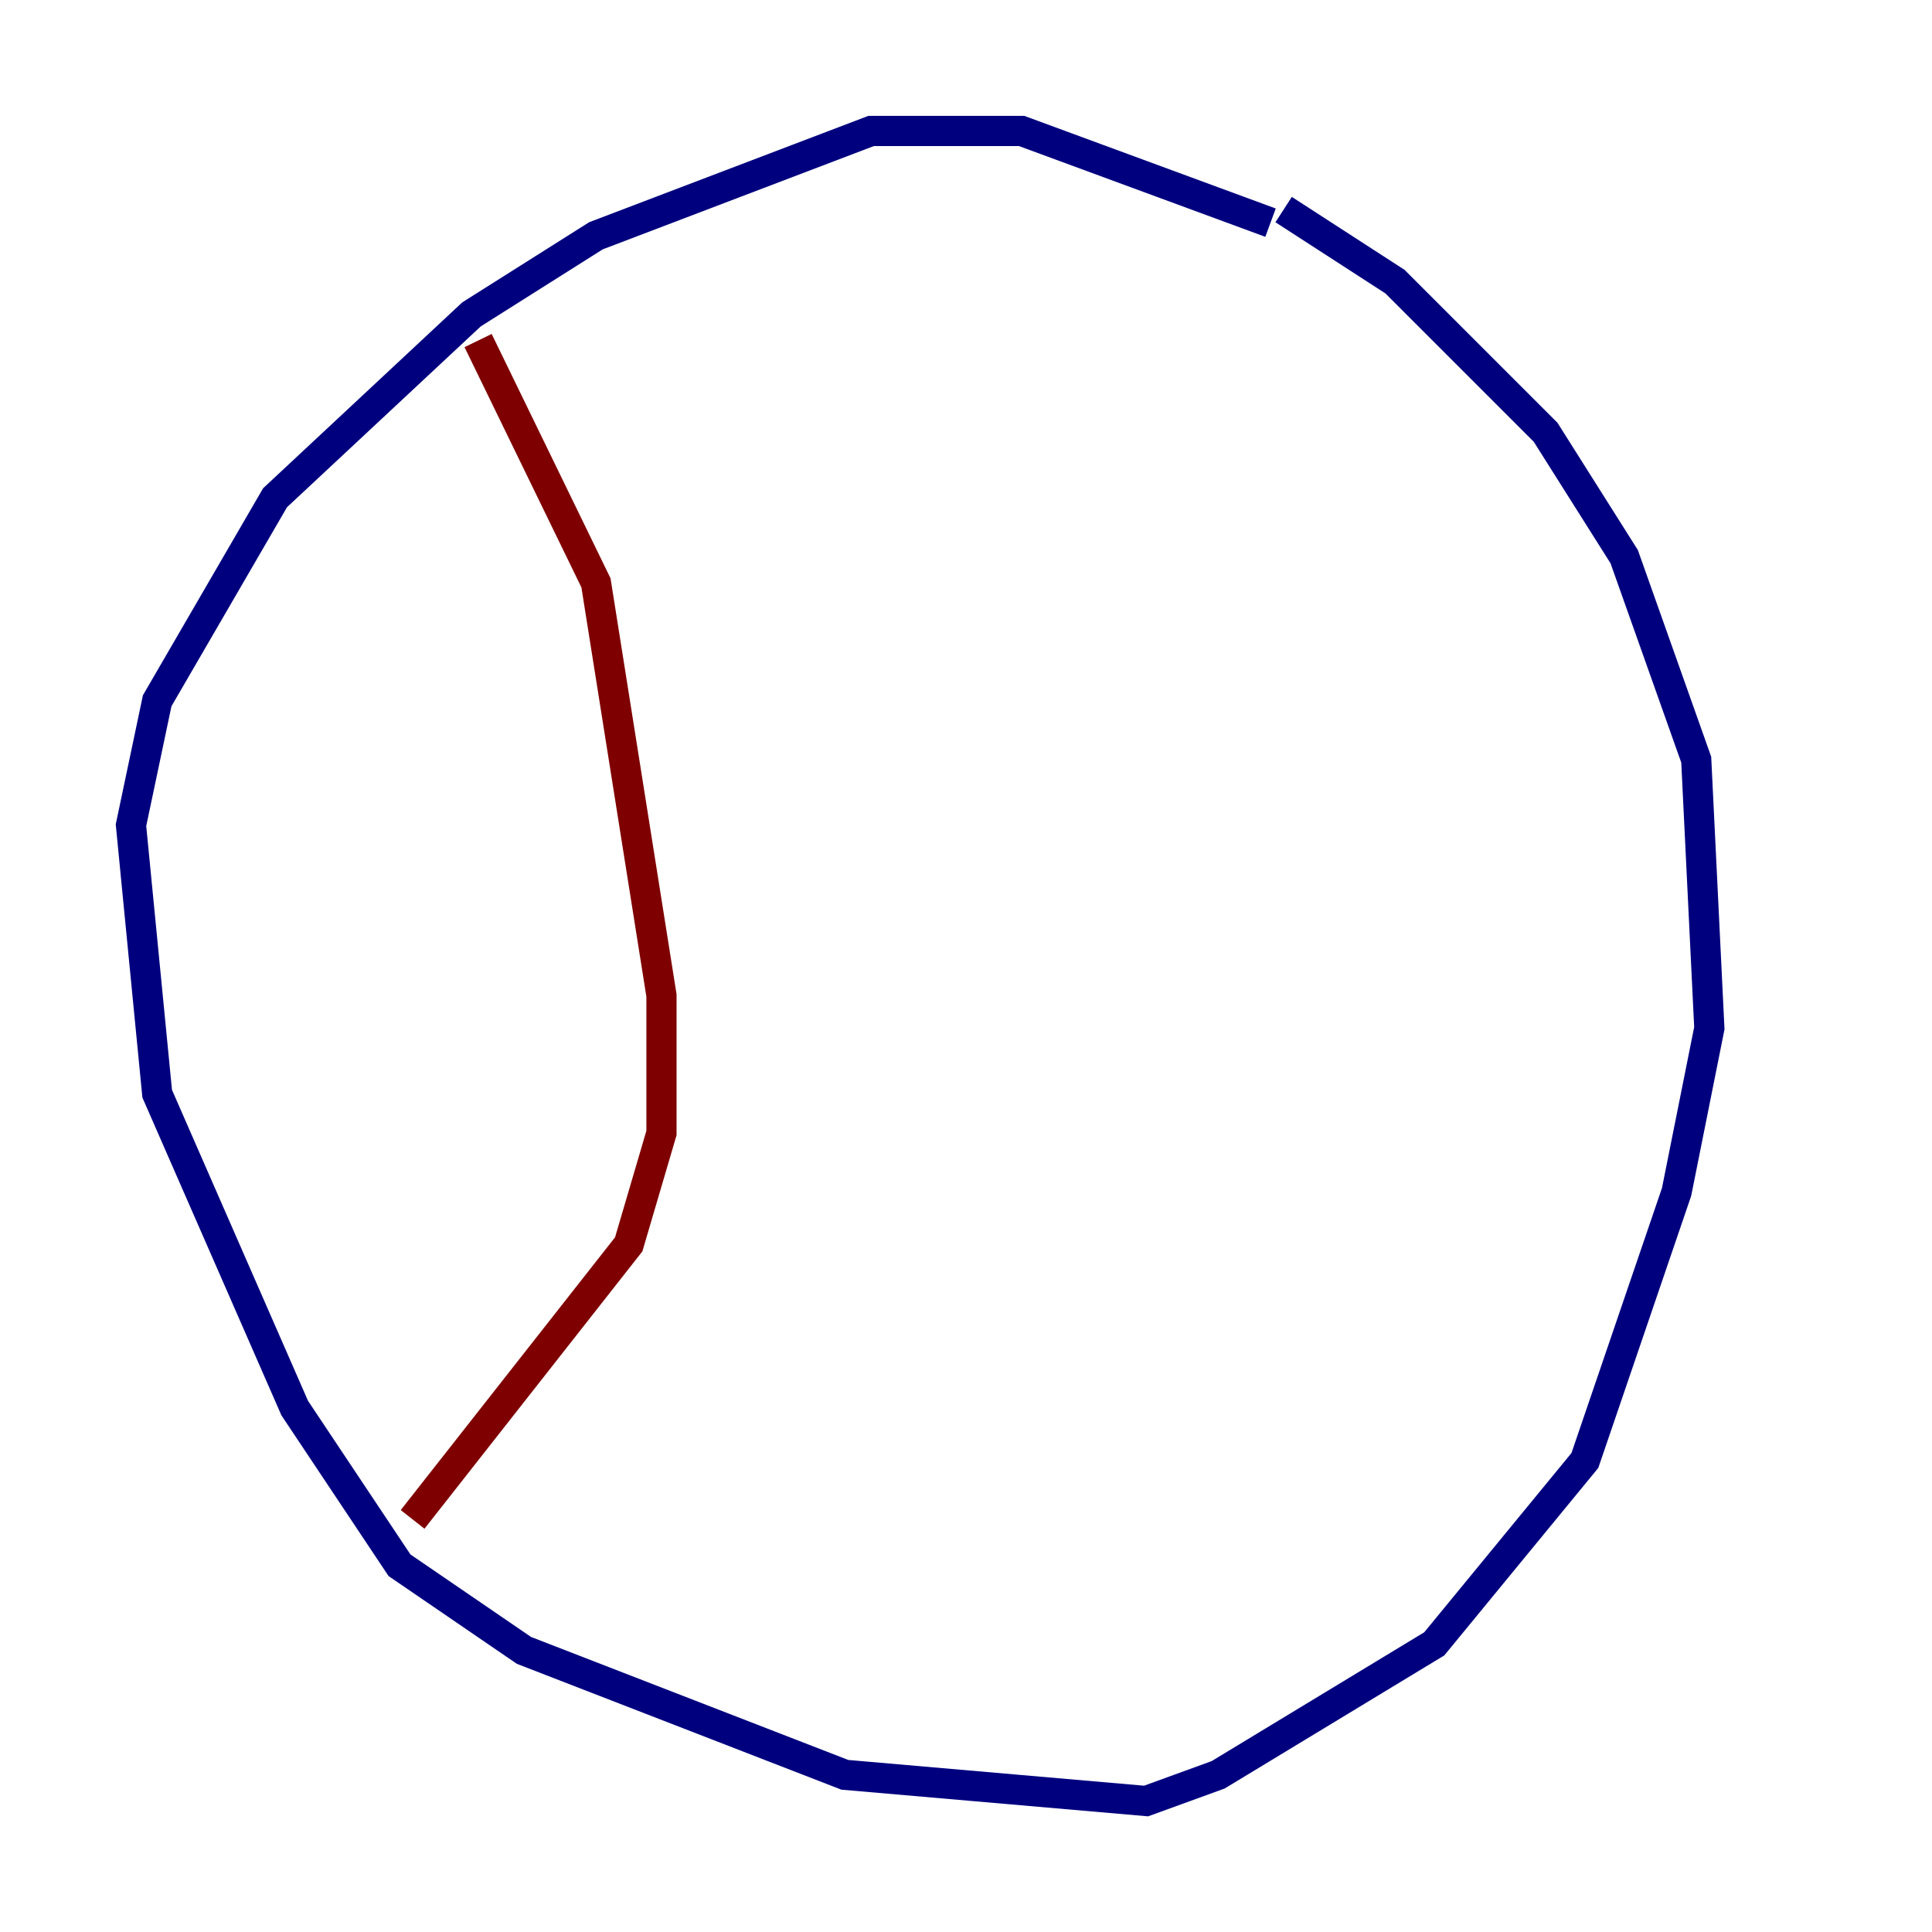 <?xml version="1.0" encoding="utf-8" ?>
<svg baseProfile="tiny" height="128" version="1.2" viewBox="0,0,128,128" width="128" xmlns="http://www.w3.org/2000/svg" xmlns:ev="http://www.w3.org/2001/xml-events" xmlns:xlink="http://www.w3.org/1999/xlink"><defs /><polyline fill="none" points="84.176,14.752 67.688,8.678 57.709,8.678 39.485,15.62 31.241,20.827 18.224,32.976 10.414,46.427 8.678,54.671 10.414,72.461 19.525,93.288 26.468,103.702 34.712,109.342 55.973,117.586 75.932,119.322 80.705,117.586 95.024,108.909 105.003,96.759 111.078,78.969 113.248,68.122 112.38,50.332 107.607,36.881 102.4,28.637 92.42,18.658 85.044,13.885" stroke="#00007f" stroke-width="2" /><polyline fill="none" points="31.675,22.563 39.485,38.617 43.824,65.953 43.824,75.064 41.654,82.441 27.336,100.664" stroke="#7f0000" stroke-width="2" /></svg>